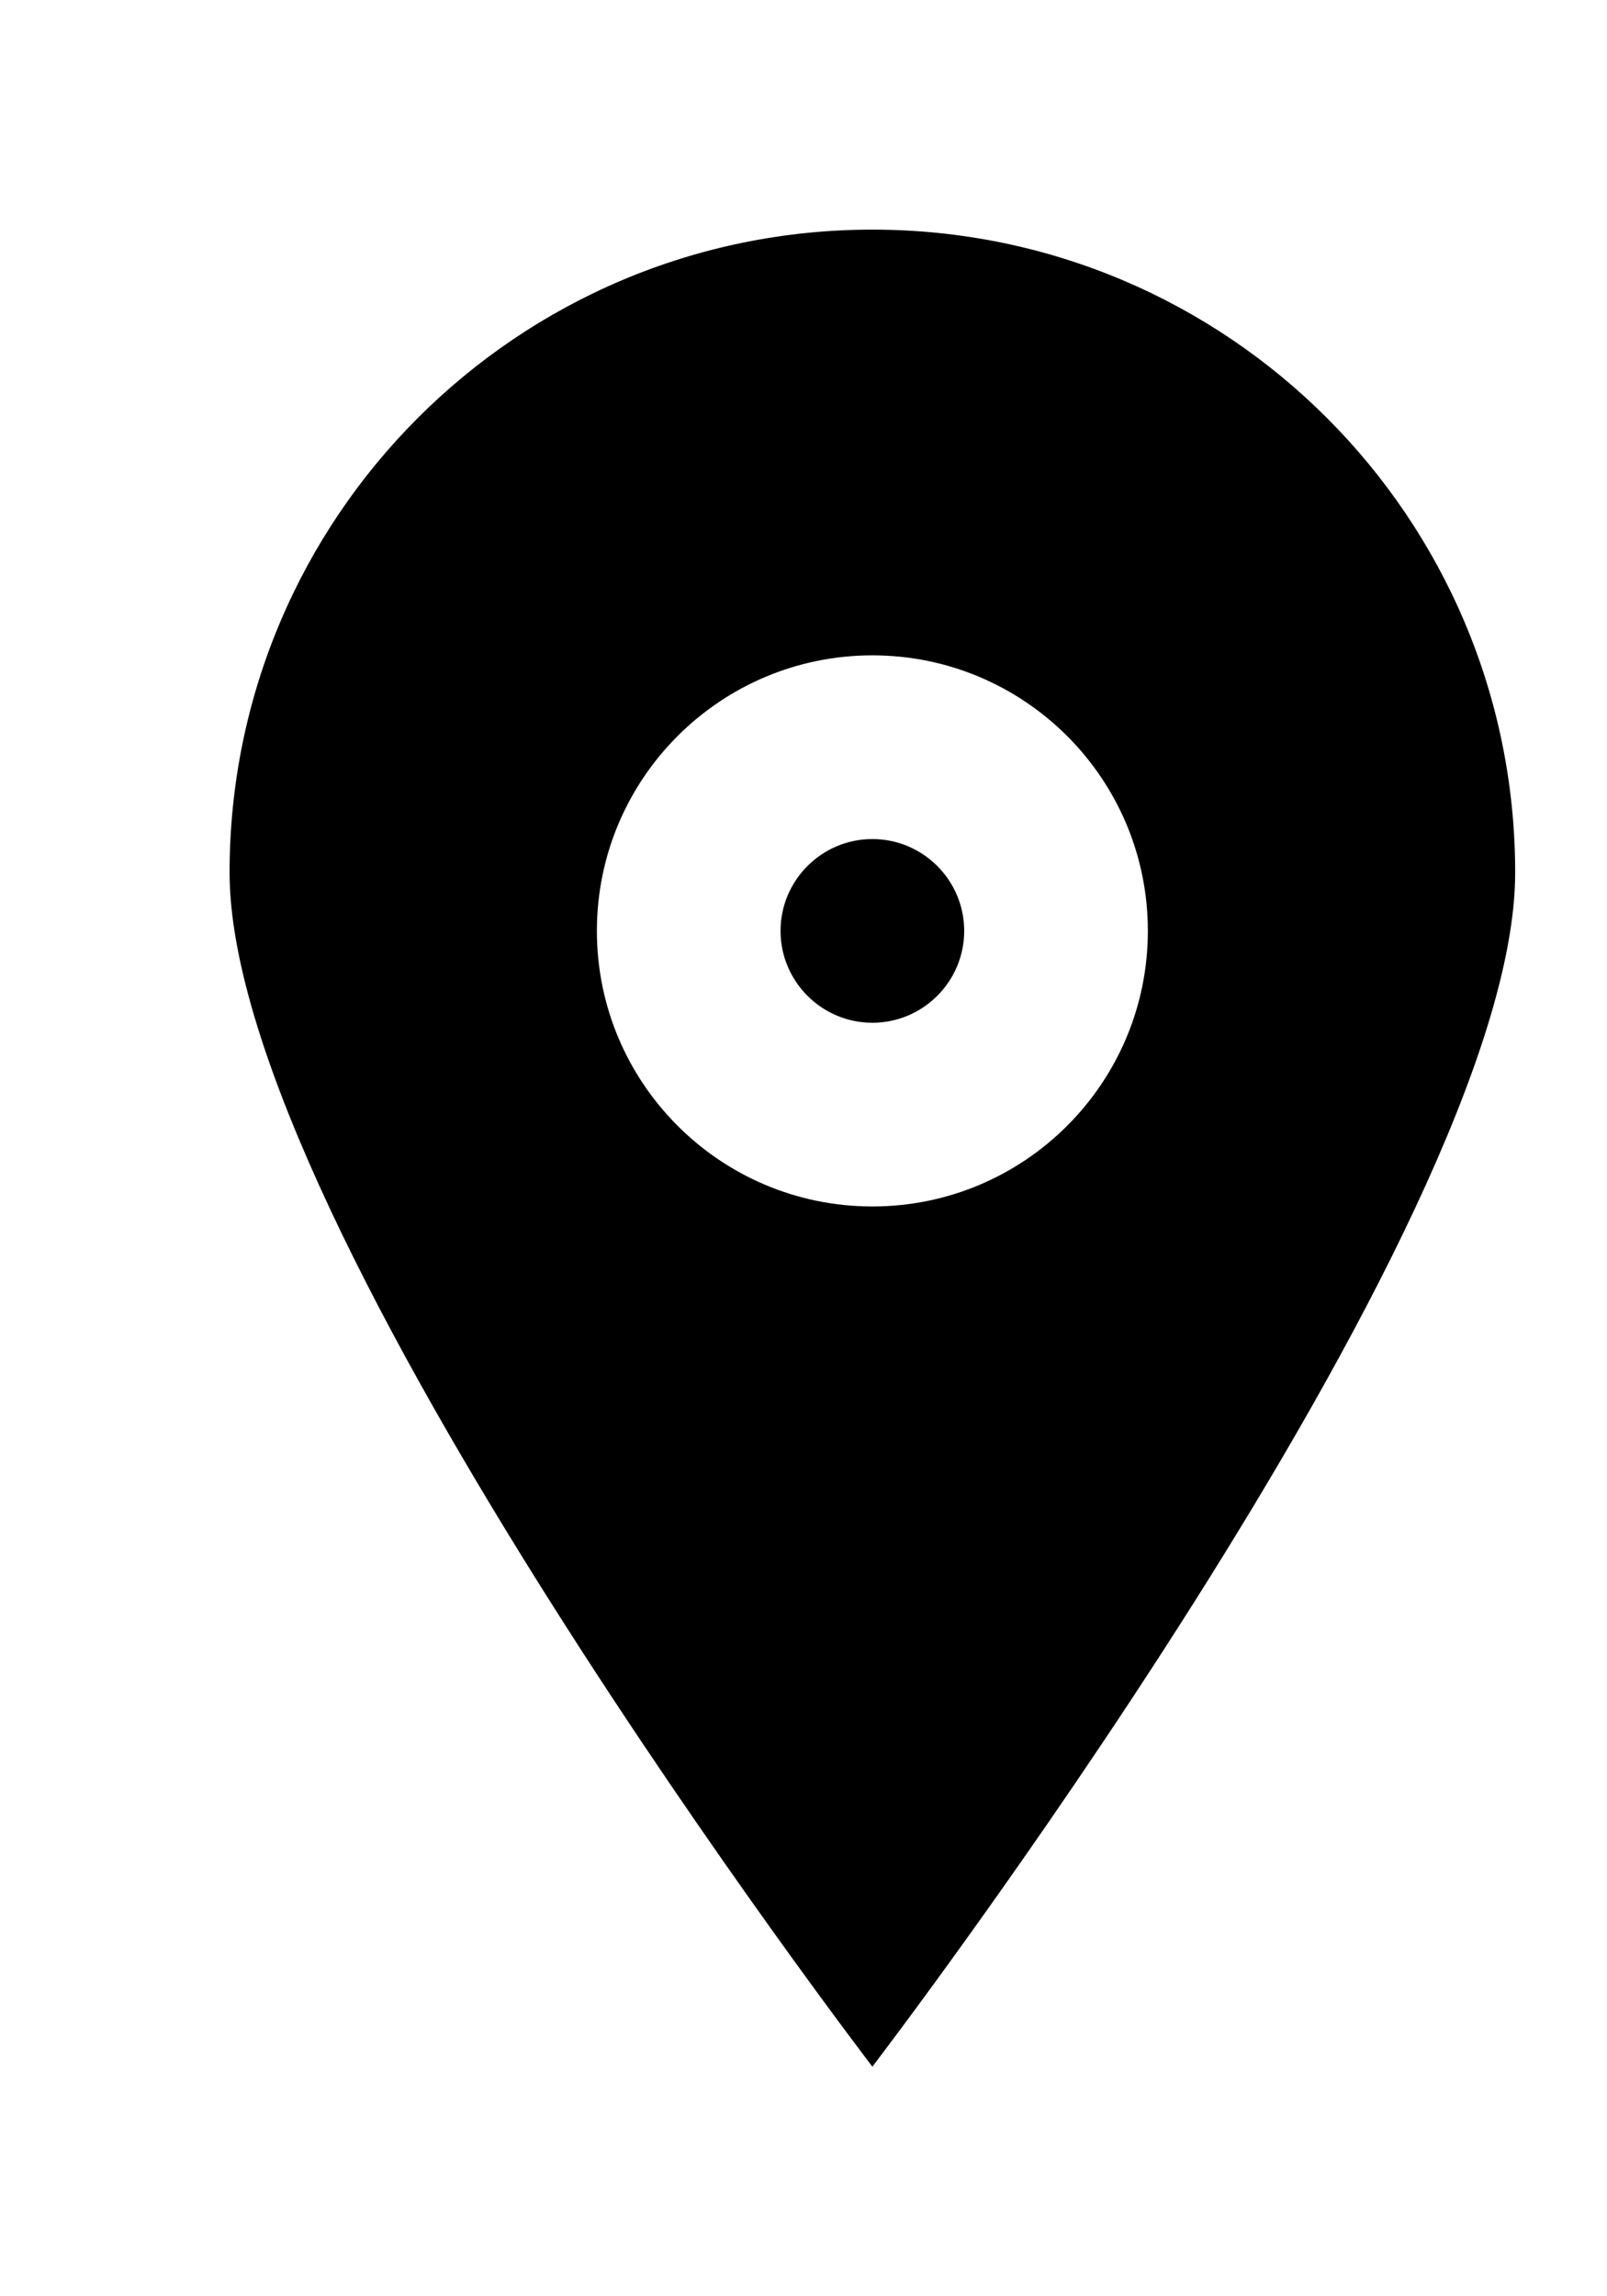 <!-- Generated by IcoMoon.io -->
<svg version="1.1" xmlns="http://www.w3.org/2000/svg" width="28" height="40" viewBox="0 0 28 40">
<title>mp-pin_fill_sharp_circle-1</title>
<path d="M20 16.216c0-2.651-2.149-4.8-4.8-4.8s-4.8 2.149-4.8 4.8c0 2.651 2.149 4.8 4.8 4.8s4.8-2.149 4.8-4.8zM26.4 15.2c0 6.186-11.2 20.8-11.2 20.8s-11.2-14.614-11.2-20.8c0-6.186 5.014-11.2 11.2-11.2s11.2 5.014 11.2 11.2zM16.8 16.216c0 0.882-0.718 1.6-1.6 1.6s-1.6-0.718-1.6-1.6c0-0.882 0.718-1.6 1.6-1.6s1.6 0.718 1.6 1.6z"></path>
</svg>
